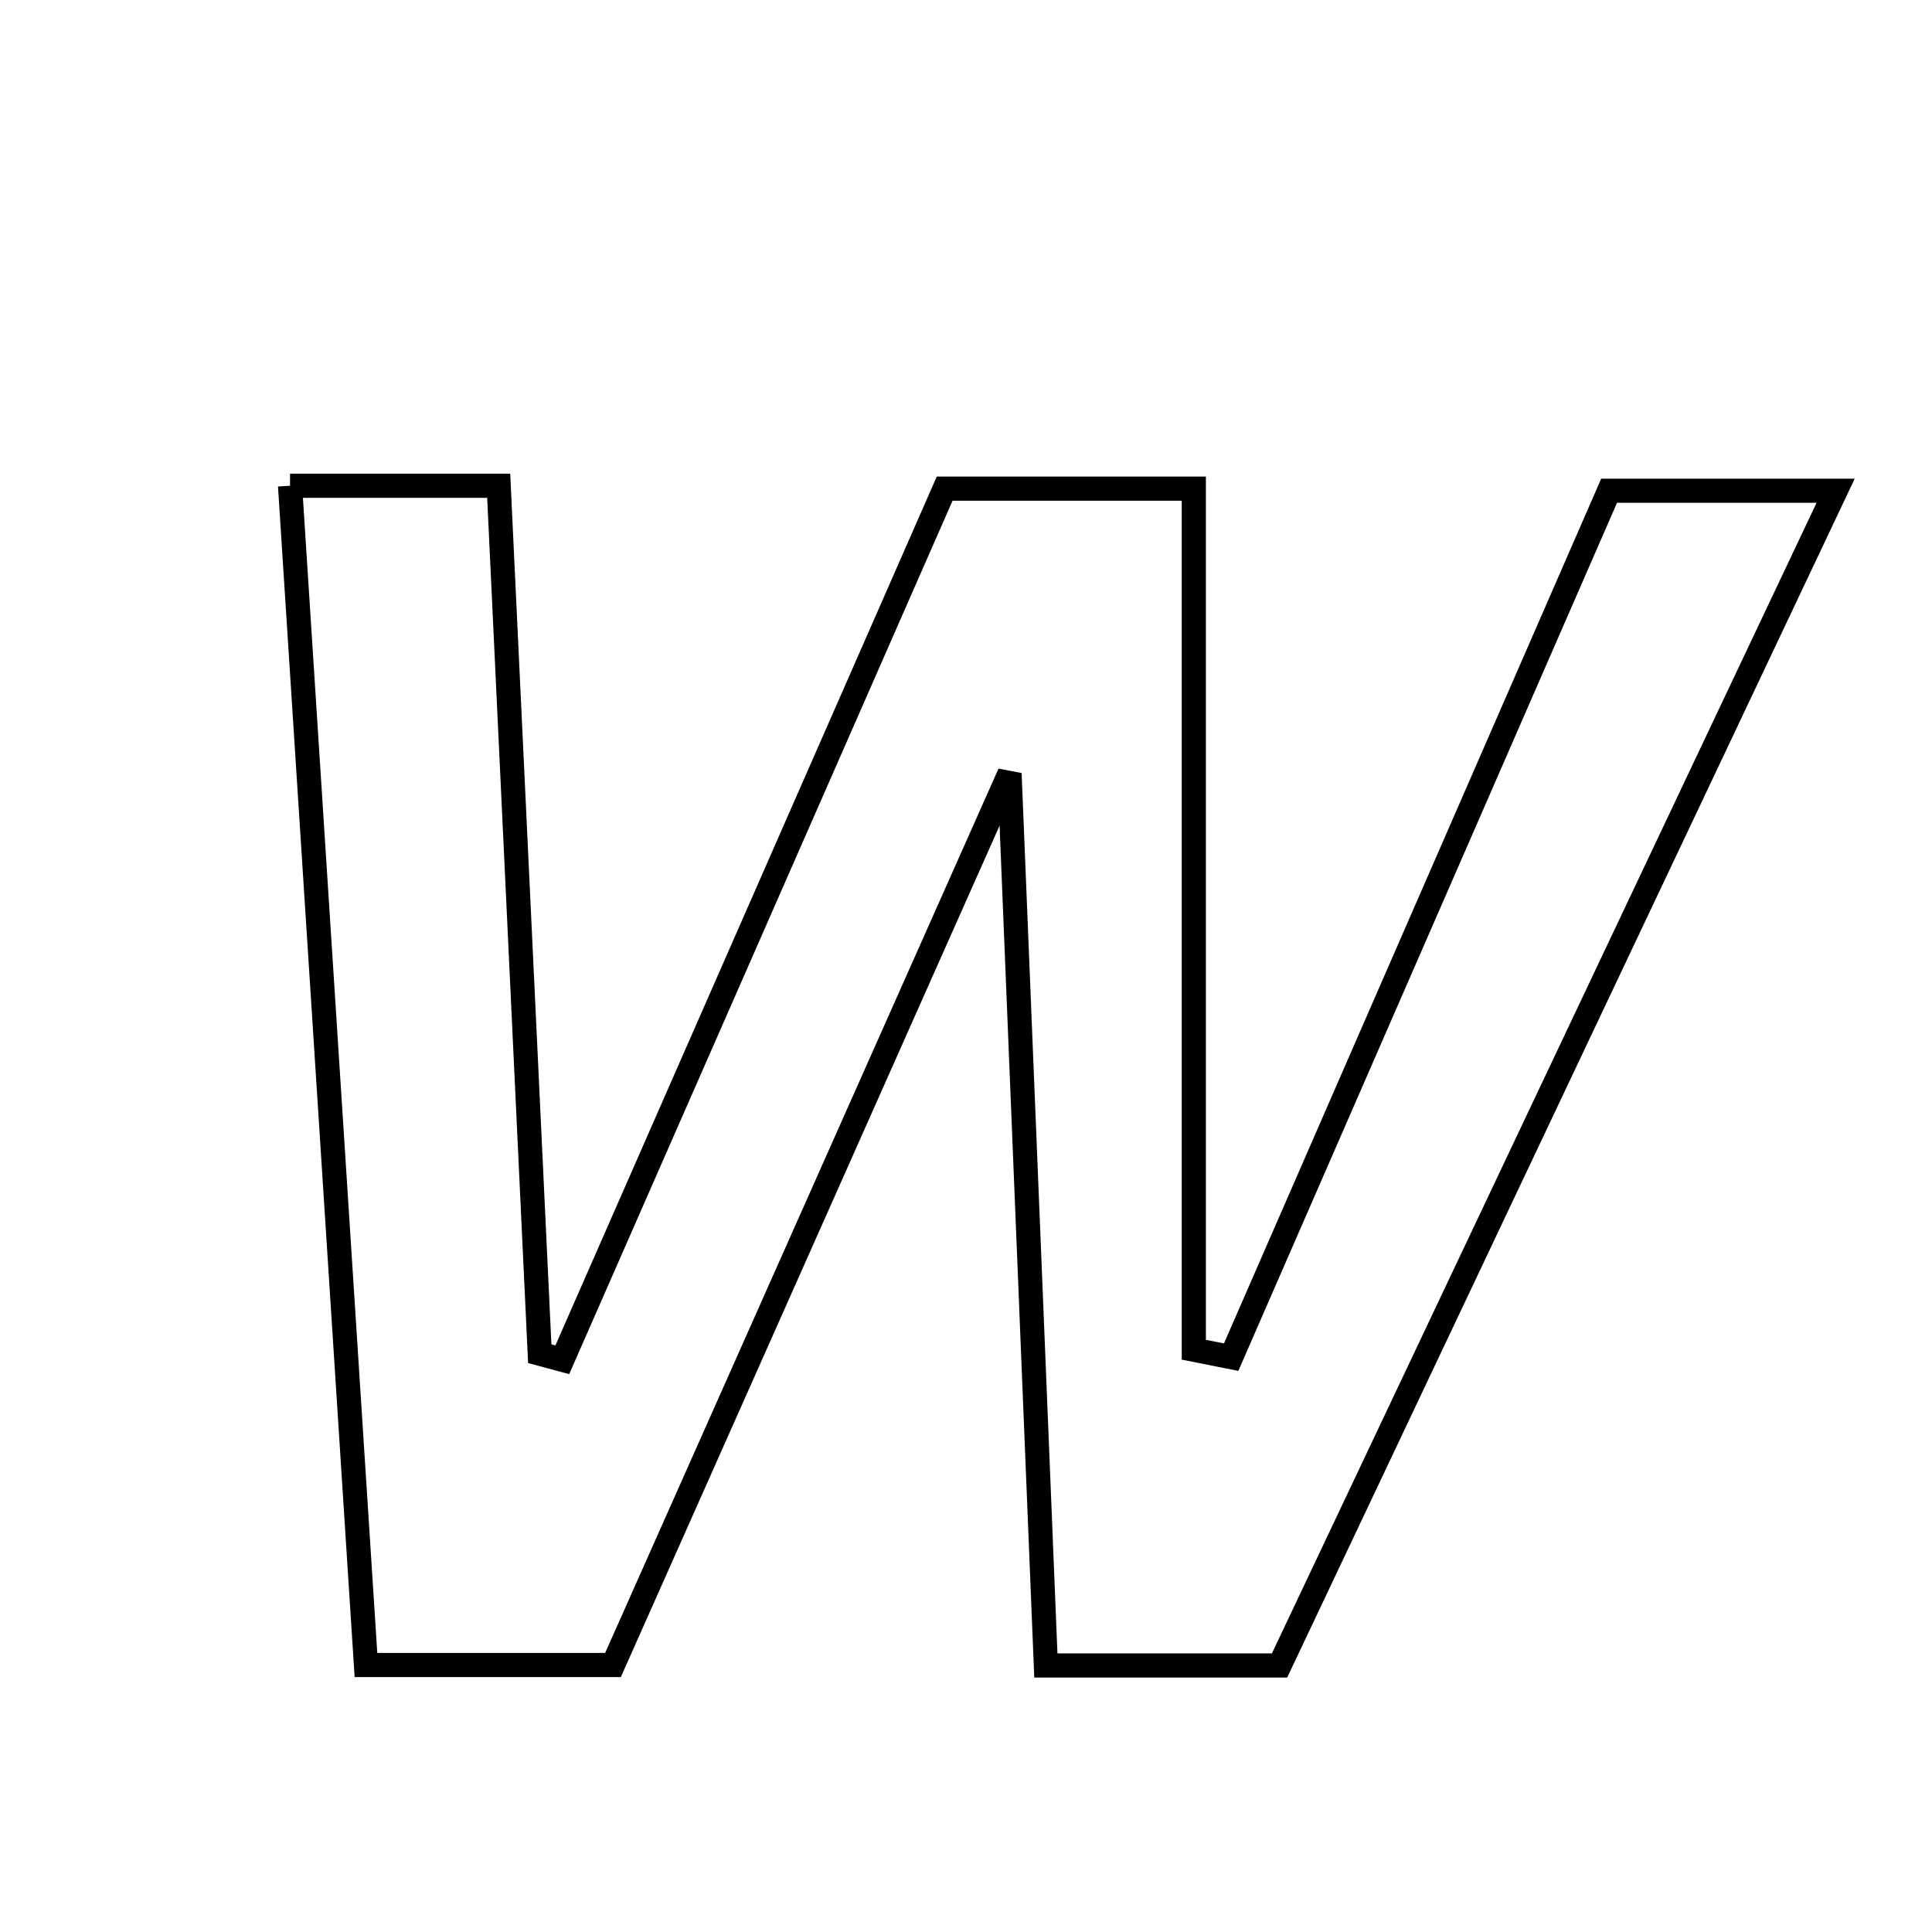<svg xmlns="http://www.w3.org/2000/svg" viewBox="0.0 0.0 24.0 24.0" height="200px" width="200px"><path fill="none" stroke="black" stroke-width=".3" stroke-opacity="1.0"  filling="0" d="M3.603 6.034 C4.661 6.034 5.308 6.034 6.195 6.034 C6.366 9.648 6.535 13.232 6.705 16.816 C6.798 16.841 6.891 16.867 6.985 16.892 C8.561 13.302 10.137 9.712 11.735 6.07 C12.727 6.07 13.647 6.07 14.83 6.07 C14.83 9.696 14.83 13.232 14.83 16.767 C14.985 16.798 15.139 16.828 15.294 16.859 C16.844 13.306 18.394 9.752 19.989 6.096 C20.829 6.096 21.675 6.096 22.803 6.096 C20.471 11.021 18.195 15.83 15.895 20.689 C14.978 20.689 14.127 20.689 12.992 20.689 C12.847 17.136 12.703 13.581 12.541 9.609 C10.789 13.546 9.214 17.088 7.615 20.683 C6.625 20.683 5.712 20.683 4.546 20.683 C4.234 15.83 3.925 11.029 3.603 6.034"></path></svg>